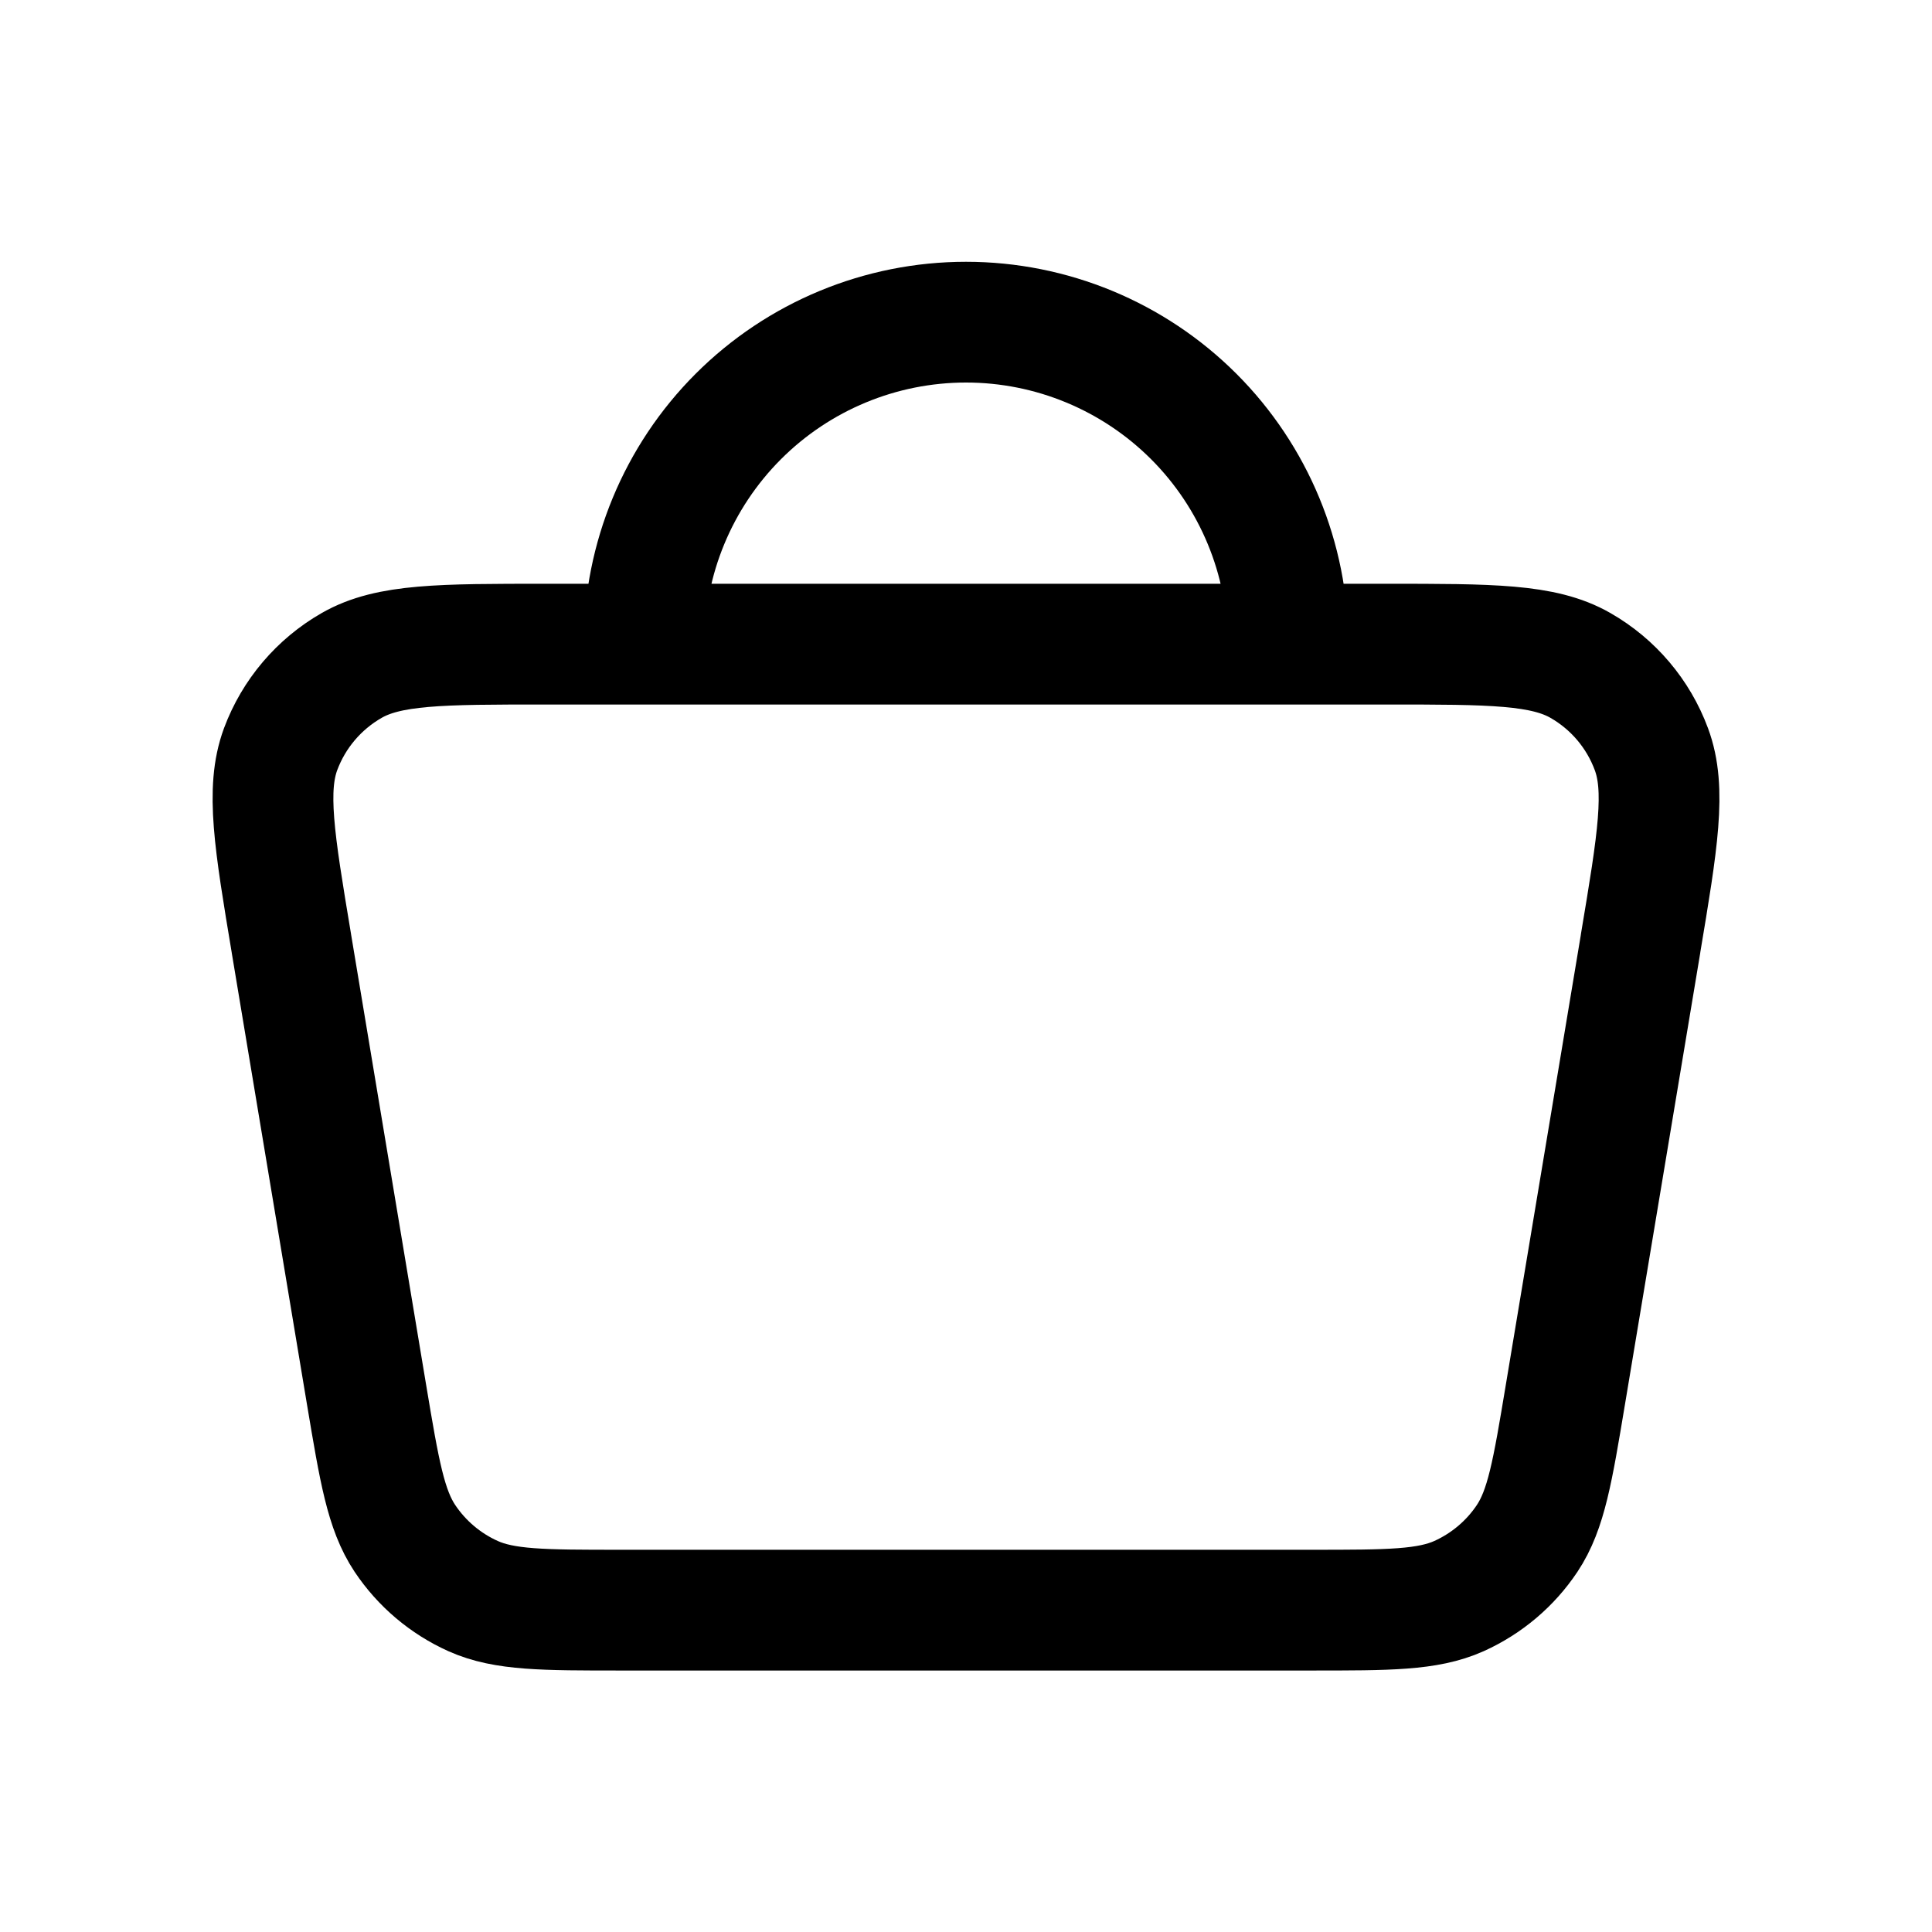 <svg width="32" height="32" viewBox="0 0 32 32" stroke="currentColor" fill="none" xmlns="http://www.w3.org/2000/svg">
<path d="M10.667 10.669H9.036C7.303 10.669 6.438 10.669 5.823 11.023C5.282 11.333 4.866 11.823 4.648 12.408C4.402 13.073 4.543 13.928 4.828 15.635V15.637L6.072 23.104C6.284 24.371 6.39 25.004 6.706 25.48C6.986 25.899 7.376 26.229 7.835 26.436C8.355 26.669 8.998 26.669 10.282 26.669H21.719C23.003 26.669 23.644 26.669 24.166 26.436C24.624 26.229 25.016 25.899 25.295 25.48C25.611 25.004 25.716 24.371 25.927 23.104L27.172 15.637V15.632C27.458 13.925 27.599 13.072 27.352 12.408C27.135 11.823 26.72 11.333 26.179 11.023C25.564 10.669 24.698 10.669 22.964 10.669H21.334M10.667 10.669H21.334M10.667 10.669C10.667 9.255 11.229 7.898 12.229 6.898C13.229 5.898 14.586 5.336 16 5.336C17.415 5.336 18.771 5.898 19.772 6.898C20.772 7.898 21.334 9.255 21.334 10.669" stroke-width="2" stroke-linecap="round" stroke-linejoin="round"/>
</svg>
